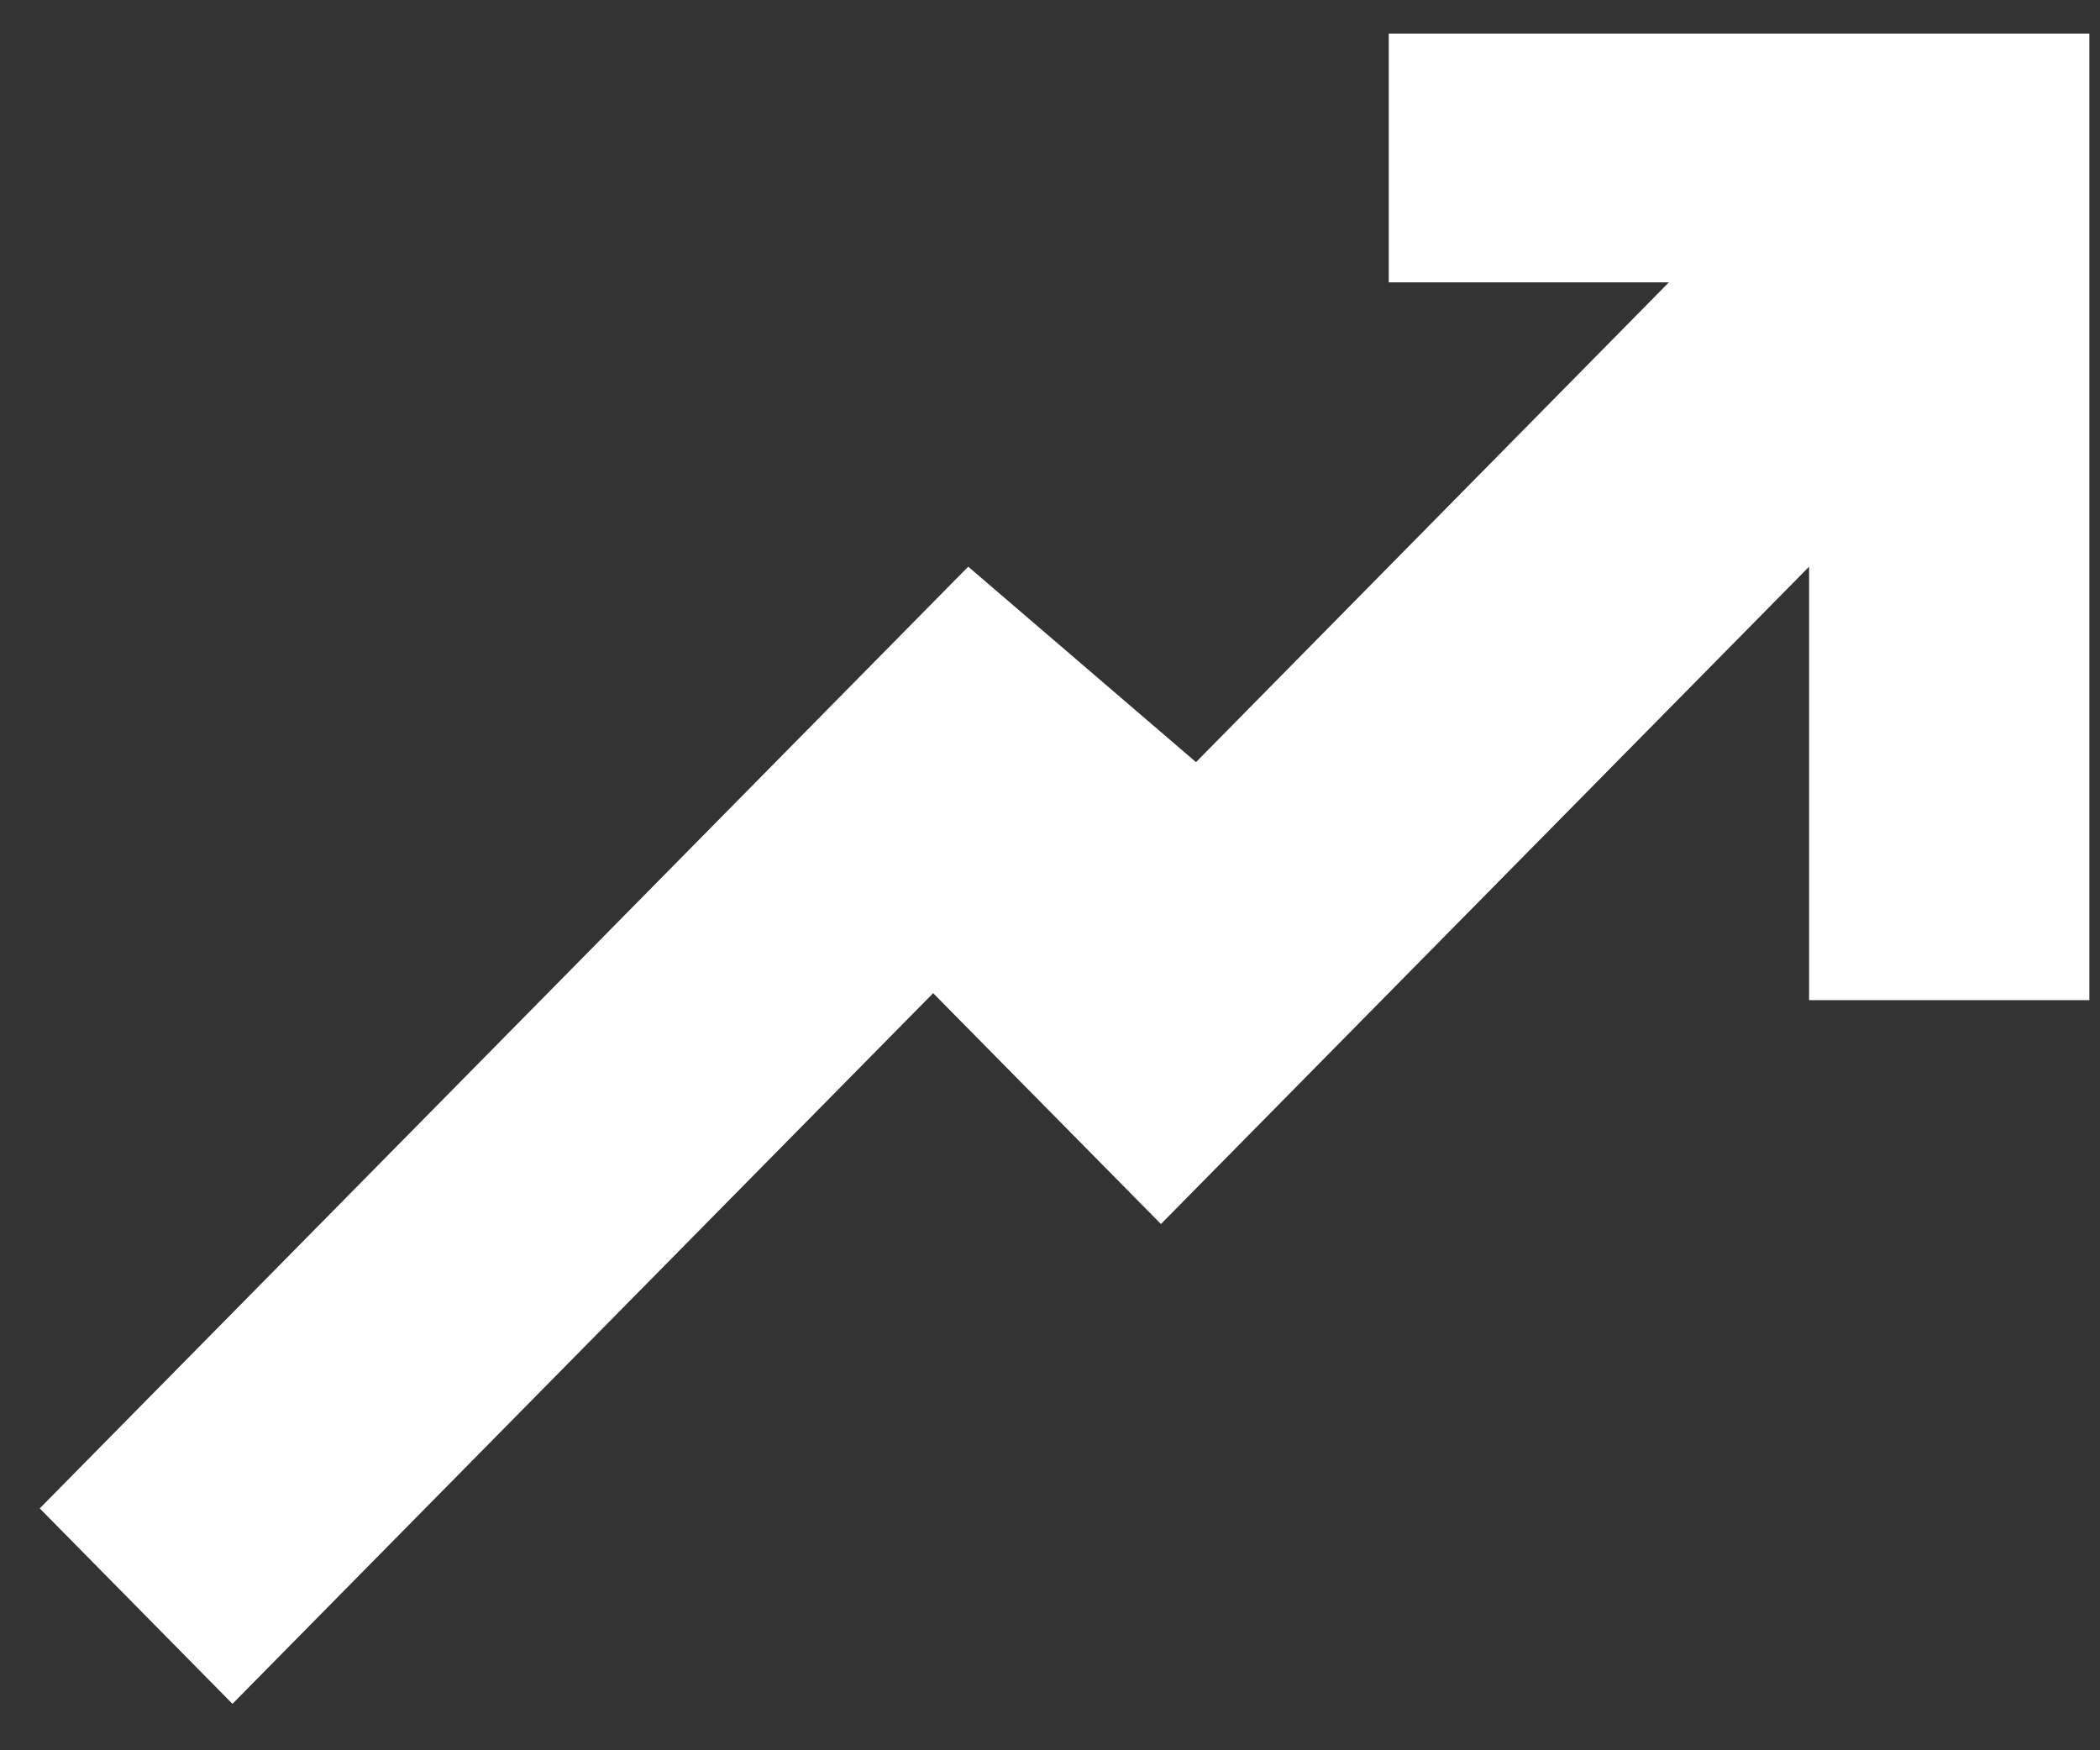 <svg width="36" height="30" viewBox="0 0 36 30" fill="none" xmlns="http://www.w3.org/2000/svg">
<rect x="0" y="0" width="36" height="30" fill="#333333" stroke="none"/>
<path d="M12.394 13.976L0.681 25.854L3.985 29.204L15.997 17.023L19.902 20.98L31.013 9.713V17.143H35.818V0.576H23.807V4.839H28.61L20.503 13.063L16.598 9.713L12.394 13.976Z" fill="white"/>
</svg>
